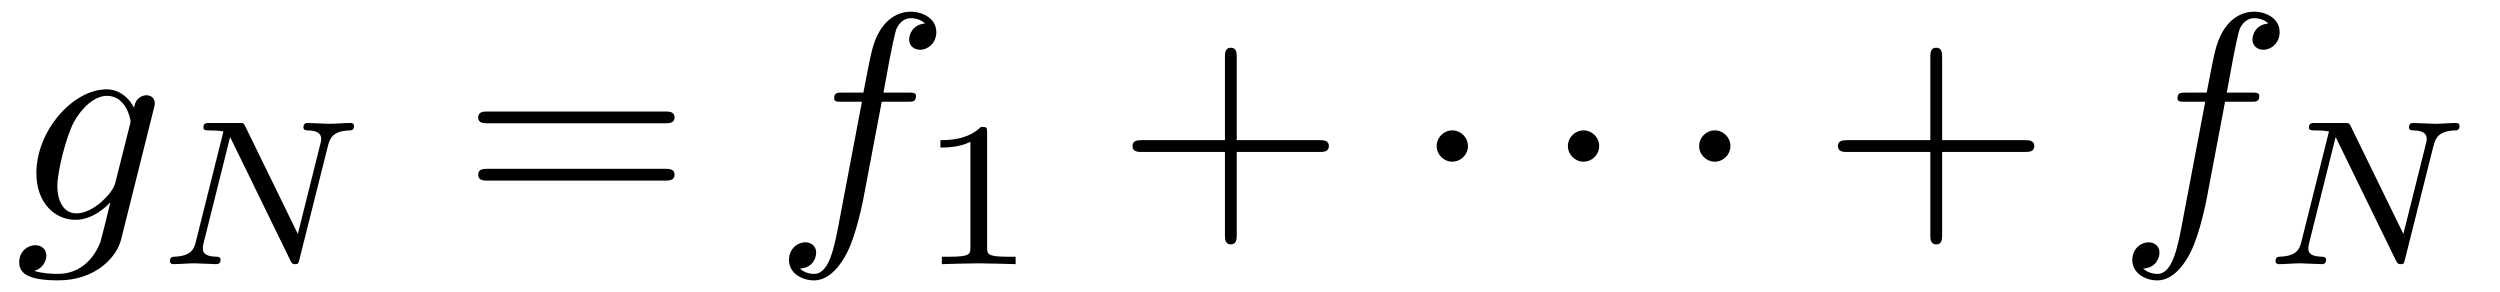 <?xml version='1.0' encoding='UTF-8'?>
<!-- This file was generated by dvisvgm 3.2.2 -->
<svg version='1.1' xmlns='http://www.w3.org/2000/svg' xmlns:xlink='http://www.w3.org/1999/xlink' width='84.349pt' height='9.856pt' viewBox='-.5 -7.418 84.349 9.856'>
<defs>
<path id='g5-1' d='m1.913-2.491c0-.289-.239-.528-.528-.528s-.528 .239-.528 .528s.239 .528 .528 .528s.528-.239 .528-.528z'/>
<path id='g11-49' d='m2.336-4.435c0-.188-.014-.195-.209-.195c-.446 .439-1.081 .446-1.367 .446v.251c.167 0 .628 0 1.011-.195v3.557c0 .23 0 .321-.697 .321h-.265v.251c.126-.007 .983-.028 1.241-.028c.216 0 1.095 .021 1.248 .028v-.251h-.265c-.697 0-.697-.091-.697-.321v-3.864z'/>
<path id='g10-43' d='m4.075-2.291h2.78c.139 0 .329 0 .329-.199s-.189-.199-.329-.199h-2.78v-2.79c0-.139 0-.329-.199-.329s-.199 .189-.199 .329v2.79h-2.79c-.139 0-.329 0-.329 .199s.189 .199 .329 .199h2.79v2.79c0 .139 0 .329 .199 .329s.199-.189 .199-.329v-2.79z'/>
<path id='g10-61' d='m6.844-3.258c.149 0 .339 0 .339-.199s-.189-.199-.329-.199h-5.968c-.139 0-.329 0-.329 .199s.189 .199 .339 .199h5.948zm.01 1.933c.139 0 .329 0 .329-.199s-.189-.199-.339-.199h-5.948c-.149 0-.339 0-.339 .199s.189 .199 .329 .199h5.968z'/>
<path id='g8-78' d='m5.816-4.003c.07-.265 .181-.495 .739-.509c.035 0 .139-.007 .139-.153c0-.042-.035-.098-.105-.098c-.23 0-.488 .028-.725 .028c-.167 0-.572-.028-.739-.028c-.035 0-.139 0-.139 .153c0 .091 .091 .098 .153 .098c.328 .007 .446 .112 .446 .286c0 .056-.007 .091-.028 .167l-.76 3.041l-1.771-3.626c-.056-.119-.07-.119-.237-.119h-.955c-.133 0-.223 0-.223 .153c0 .098 .084 .098 .23 .098s.3 .007 .446 .035l-.934 3.731c-.063 .265-.181 .474-.725 .495c-.049 0-.146 .007-.146 .146c0 .077 .056 .105 .105 .105c.23 0 .488-.028 .725-.028c.167 0 .572 .028 .739 .028c.07 0 .139-.035 .139-.146c0-.098-.084-.105-.16-.105c-.439-.014-.439-.195-.439-.293c0-.028 0-.063 .028-.174l.893-3.571l2.036 4.17c.056 .112 .084 .119 .153 .119c.112 0 .112-.021 .146-.146l.969-3.857z'/>
<path id='g7-102' d='m3.656-3.985h.857c.199 0 .299 0 .299-.199c0-.11-.1-.11-.269-.11h-.827l.209-1.136c.04-.209 .179-.917 .239-1.036c.09-.189 .259-.339 .468-.339c.04 0 .299 0 .488 .179c-.438 .04-.538 .389-.538 .538c0 .229 .179 .349 .369 .349c.259 0 .548-.219 .548-.598c0-.458-.458-.687-.867-.687c-.339 0-.966 .179-1.265 1.166c-.06 .209-.09 .309-.329 1.564h-.687c-.189 0-.299 0-.299 .189c0 .12 .09 .12 .279 .12h.658l-.747 3.935c-.179 .966-.349 1.873-.867 1.873c-.04 0-.289 0-.478-.179c.458-.03 .548-.389 .548-.538c0-.229-.179-.349-.369-.349c-.259 0-.548 .219-.548 .598c0 .448 .438 .687 .847 .687c.548 0 .946-.588 1.126-.966c.319-.628 .548-1.833 .558-1.903l.598-3.158z'/>
<path id='g7-103' d='m4.692-3.756c.01-.06 .03-.11 .03-.179c0-.169-.12-.269-.289-.269c-.1 0-.369 .07-.408 .428c-.179-.369-.528-.628-.927-.628c-1.136 0-2.371 1.395-2.371 2.829c0 .986 .608 1.574 1.325 1.574c.588 0 1.056-.468 1.156-.578l.01 .01c-.209 .887-.329 1.295-.329 1.315c-.04 .09-.379 1.076-1.435 1.076c-.189 0-.518-.01-.797-.1c.299-.09 .408-.349 .408-.518c0-.159-.11-.349-.379-.349c-.219 0-.538 .179-.538 .578c0 .408 .369 .608 1.325 .608c1.245 0 1.963-.777 2.112-1.375l1.106-4.423zm-1.295 2.481c-.06 .259-.289 .508-.508 .697c-.209 .179-.518 .359-.807 .359c-.498 0-.648-.518-.648-.917c0-.478 .289-1.654 .558-2.162c.269-.488 .697-.887 1.116-.887c.658 0 .797 .807 .797 .857s-.02 .11-.03 .149l-.478 1.903z'/>
</defs>
<g id='page744'>
<g fill='currentColor'>
<use x='0' y='0' xlink:href='#g7-103'/>
<use x='4.752' y='1.494' xlink:href='#g8-78'/>
<use x='15.076' y='0' xlink:href='#g10-61'/>
<use x='25.592' y='0' xlink:href='#g7-102'/>
<use x='30.469' y='1.494' xlink:href='#g11-49'/>
<use x='37.152' y='0' xlink:href='#g10-43'/>
<use x='47.115' y='0' xlink:href='#g5-1'/>
<use x='51.543' y='0' xlink:href='#g5-1'/>
<use x='55.971' y='0' xlink:href='#g5-1'/>
<use x='60.952' y='0' xlink:href='#g10-43'/>
<use x='70.915' y='0' xlink:href='#g7-102'/>
<use x='75.792' y='1.494' xlink:href='#g8-78'/>
</g>
</g>
</svg>